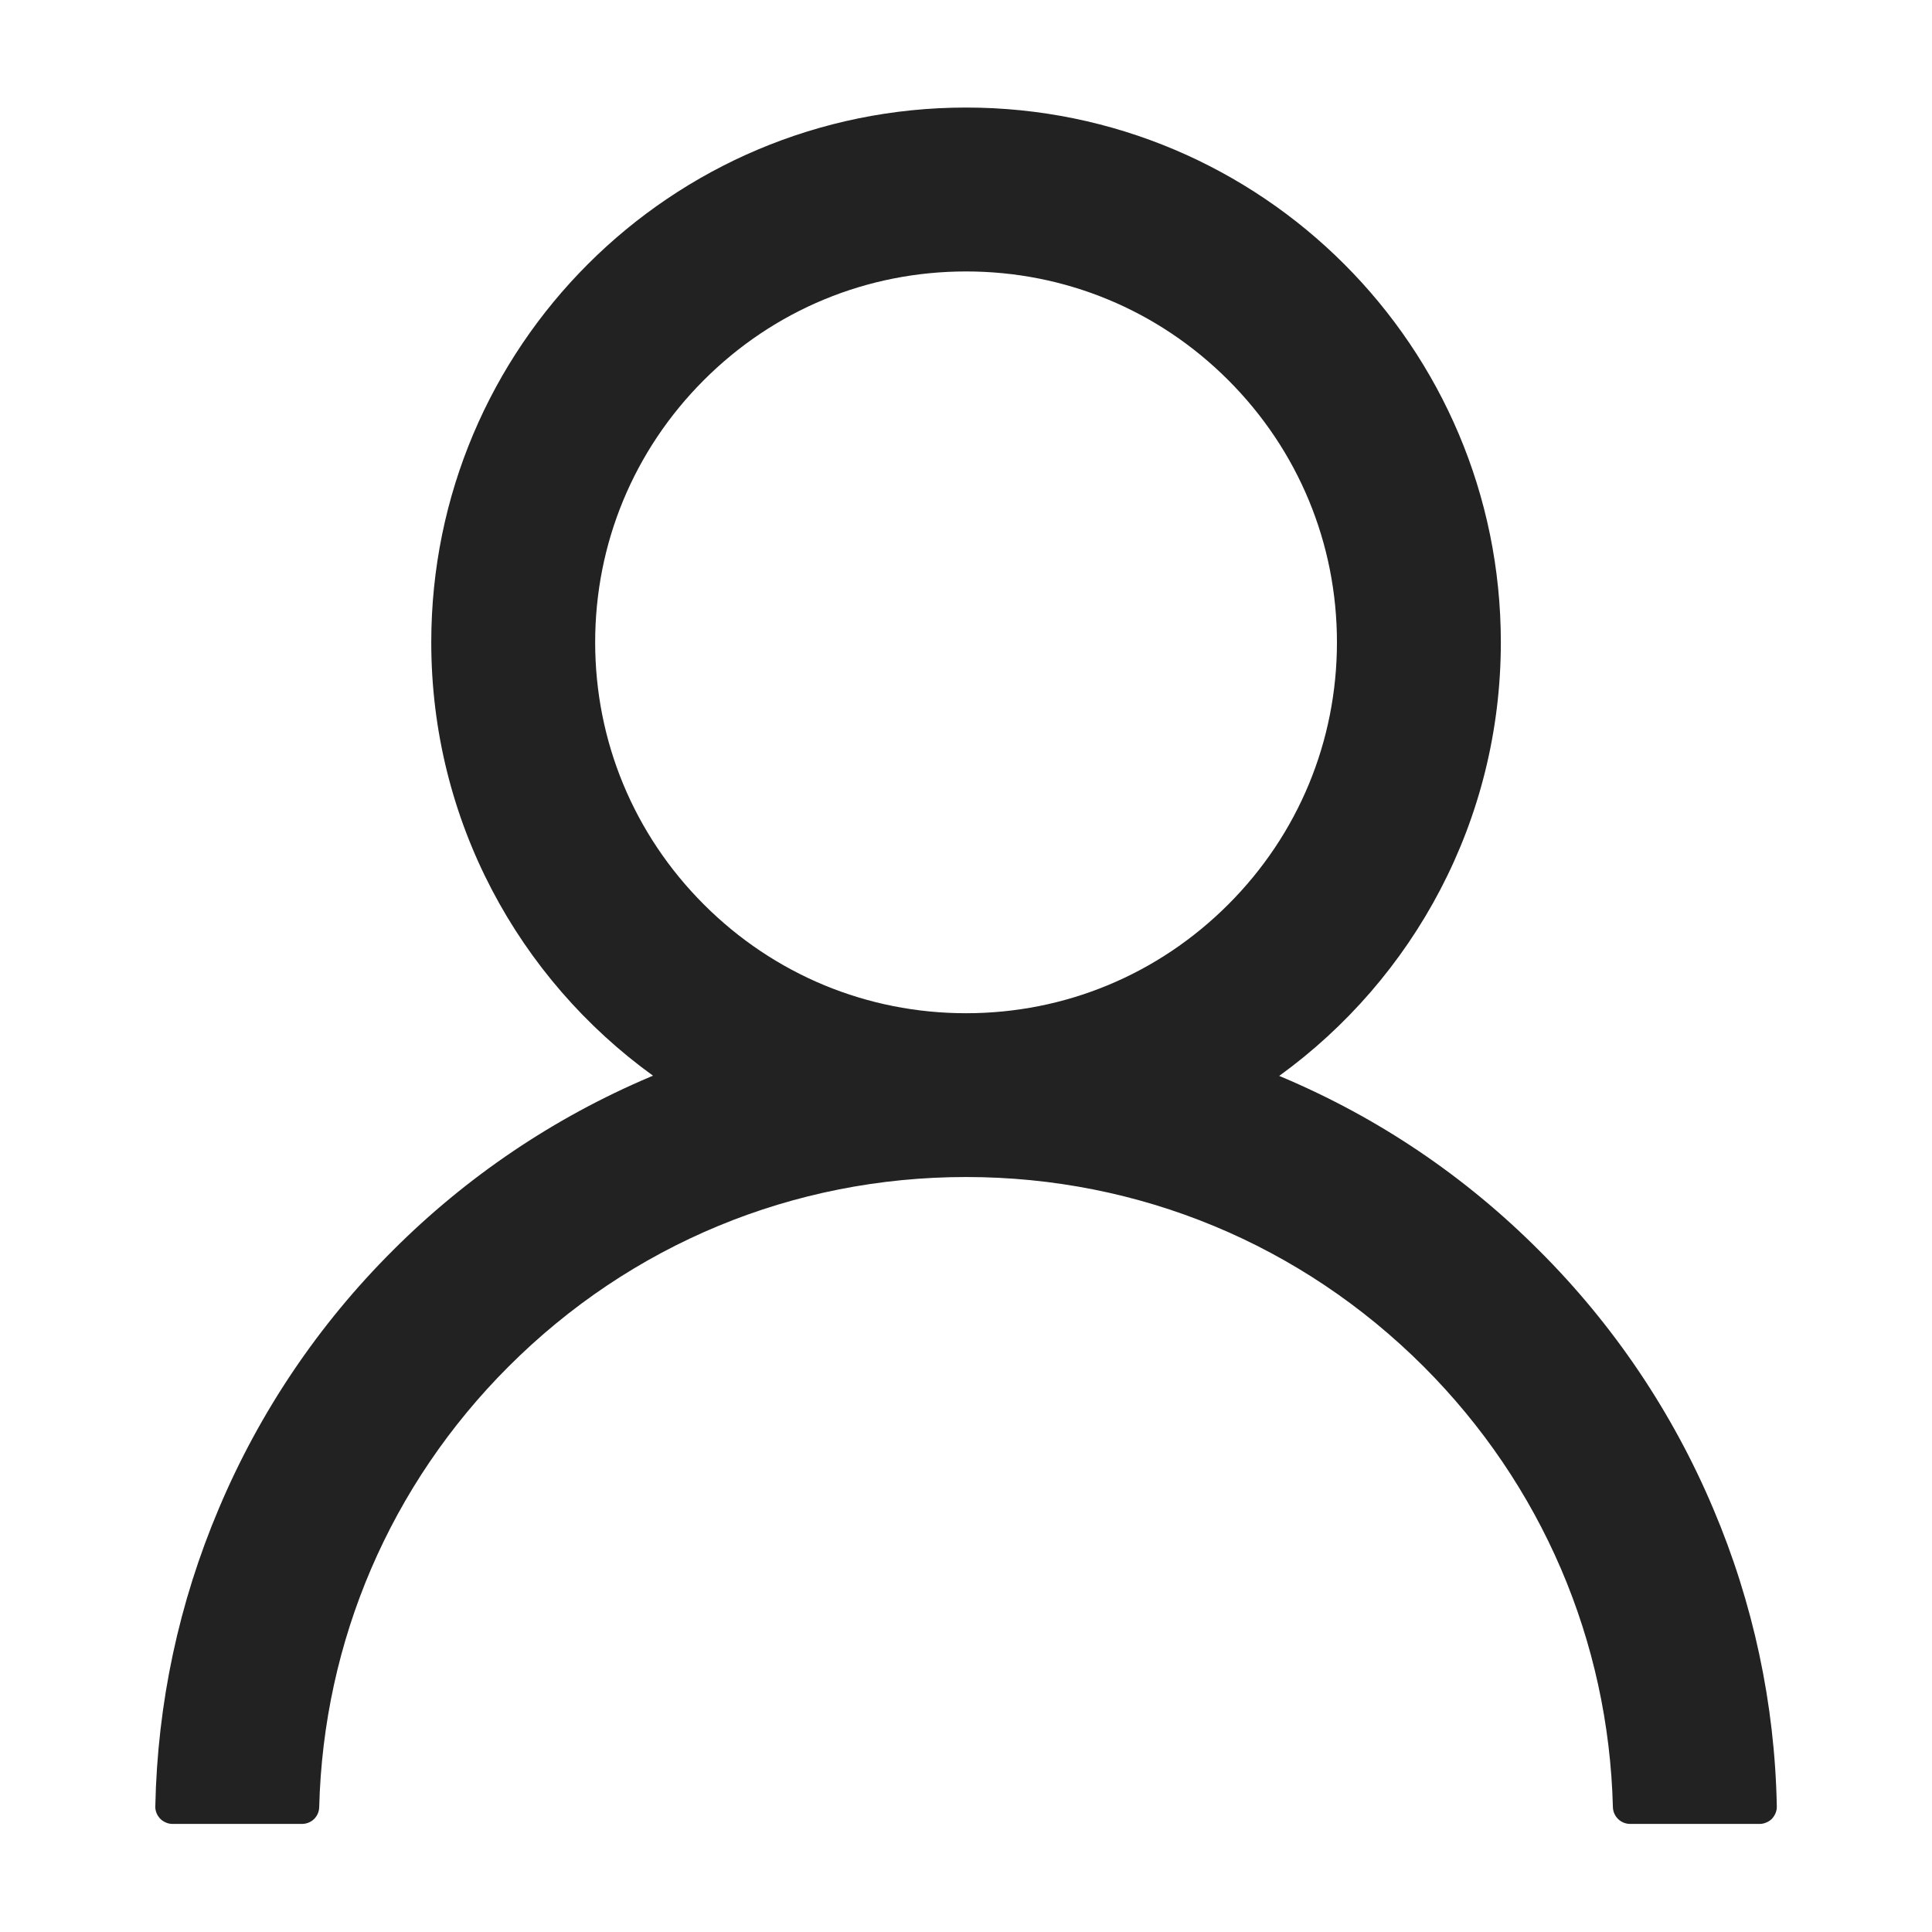 <svg width="18" height="18" viewBox="0 0 18 18" fill="none" xmlns="http://www.w3.org/2000/svg">
<path d="M2.04 14.052C2.419 13.154 2.969 12.339 3.659 11.651C4.347 10.962 5.162 10.412 6.06 10.032C6.068 10.028 6.076 10.026 6.084 10.022C4.832 9.118 4.018 7.646 4.018 5.984C4.018 3.232 6.248 1.002 9.001 1.002C11.753 1.002 13.983 3.232 13.983 5.984C13.983 7.646 13.169 9.118 11.918 10.024C11.926 10.028 11.934 10.03 11.942 10.034C12.842 10.414 13.649 10.958 14.342 11.653C15.032 12.341 15.582 13.157 15.961 14.054C16.334 14.932 16.536 15.874 16.554 16.828C16.555 16.85 16.551 16.871 16.543 16.891C16.535 16.911 16.523 16.929 16.509 16.945C16.494 16.96 16.476 16.972 16.456 16.98C16.436 16.989 16.415 16.993 16.393 16.993H15.188C15.1 16.993 15.029 16.923 15.027 16.836C14.987 15.286 14.364 13.833 13.264 12.732C12.124 11.593 10.612 10.966 9.001 10.966C7.389 10.966 5.877 11.593 4.738 12.732C3.637 13.833 3.014 15.286 2.974 16.836C2.972 16.925 2.901 16.993 2.813 16.993H1.608C1.586 16.993 1.565 16.989 1.545 16.98C1.526 16.972 1.508 16.96 1.493 16.945C1.478 16.929 1.466 16.911 1.458 16.891C1.45 16.871 1.446 16.85 1.447 16.828C1.467 15.868 1.666 14.934 2.04 14.052ZM9.001 9.44C9.923 9.44 10.79 9.08 11.443 8.427C12.096 7.774 12.456 6.906 12.456 5.984C12.456 5.062 12.096 4.194 11.443 3.541C10.79 2.888 9.923 2.529 9.001 2.529C8.078 2.529 7.211 2.888 6.558 3.541C5.905 4.194 5.545 5.062 5.545 5.984C5.545 6.906 5.905 7.774 6.558 8.427C7.211 9.08 8.078 9.44 9.001 9.44Z" fill="#222222"/>
</svg>
